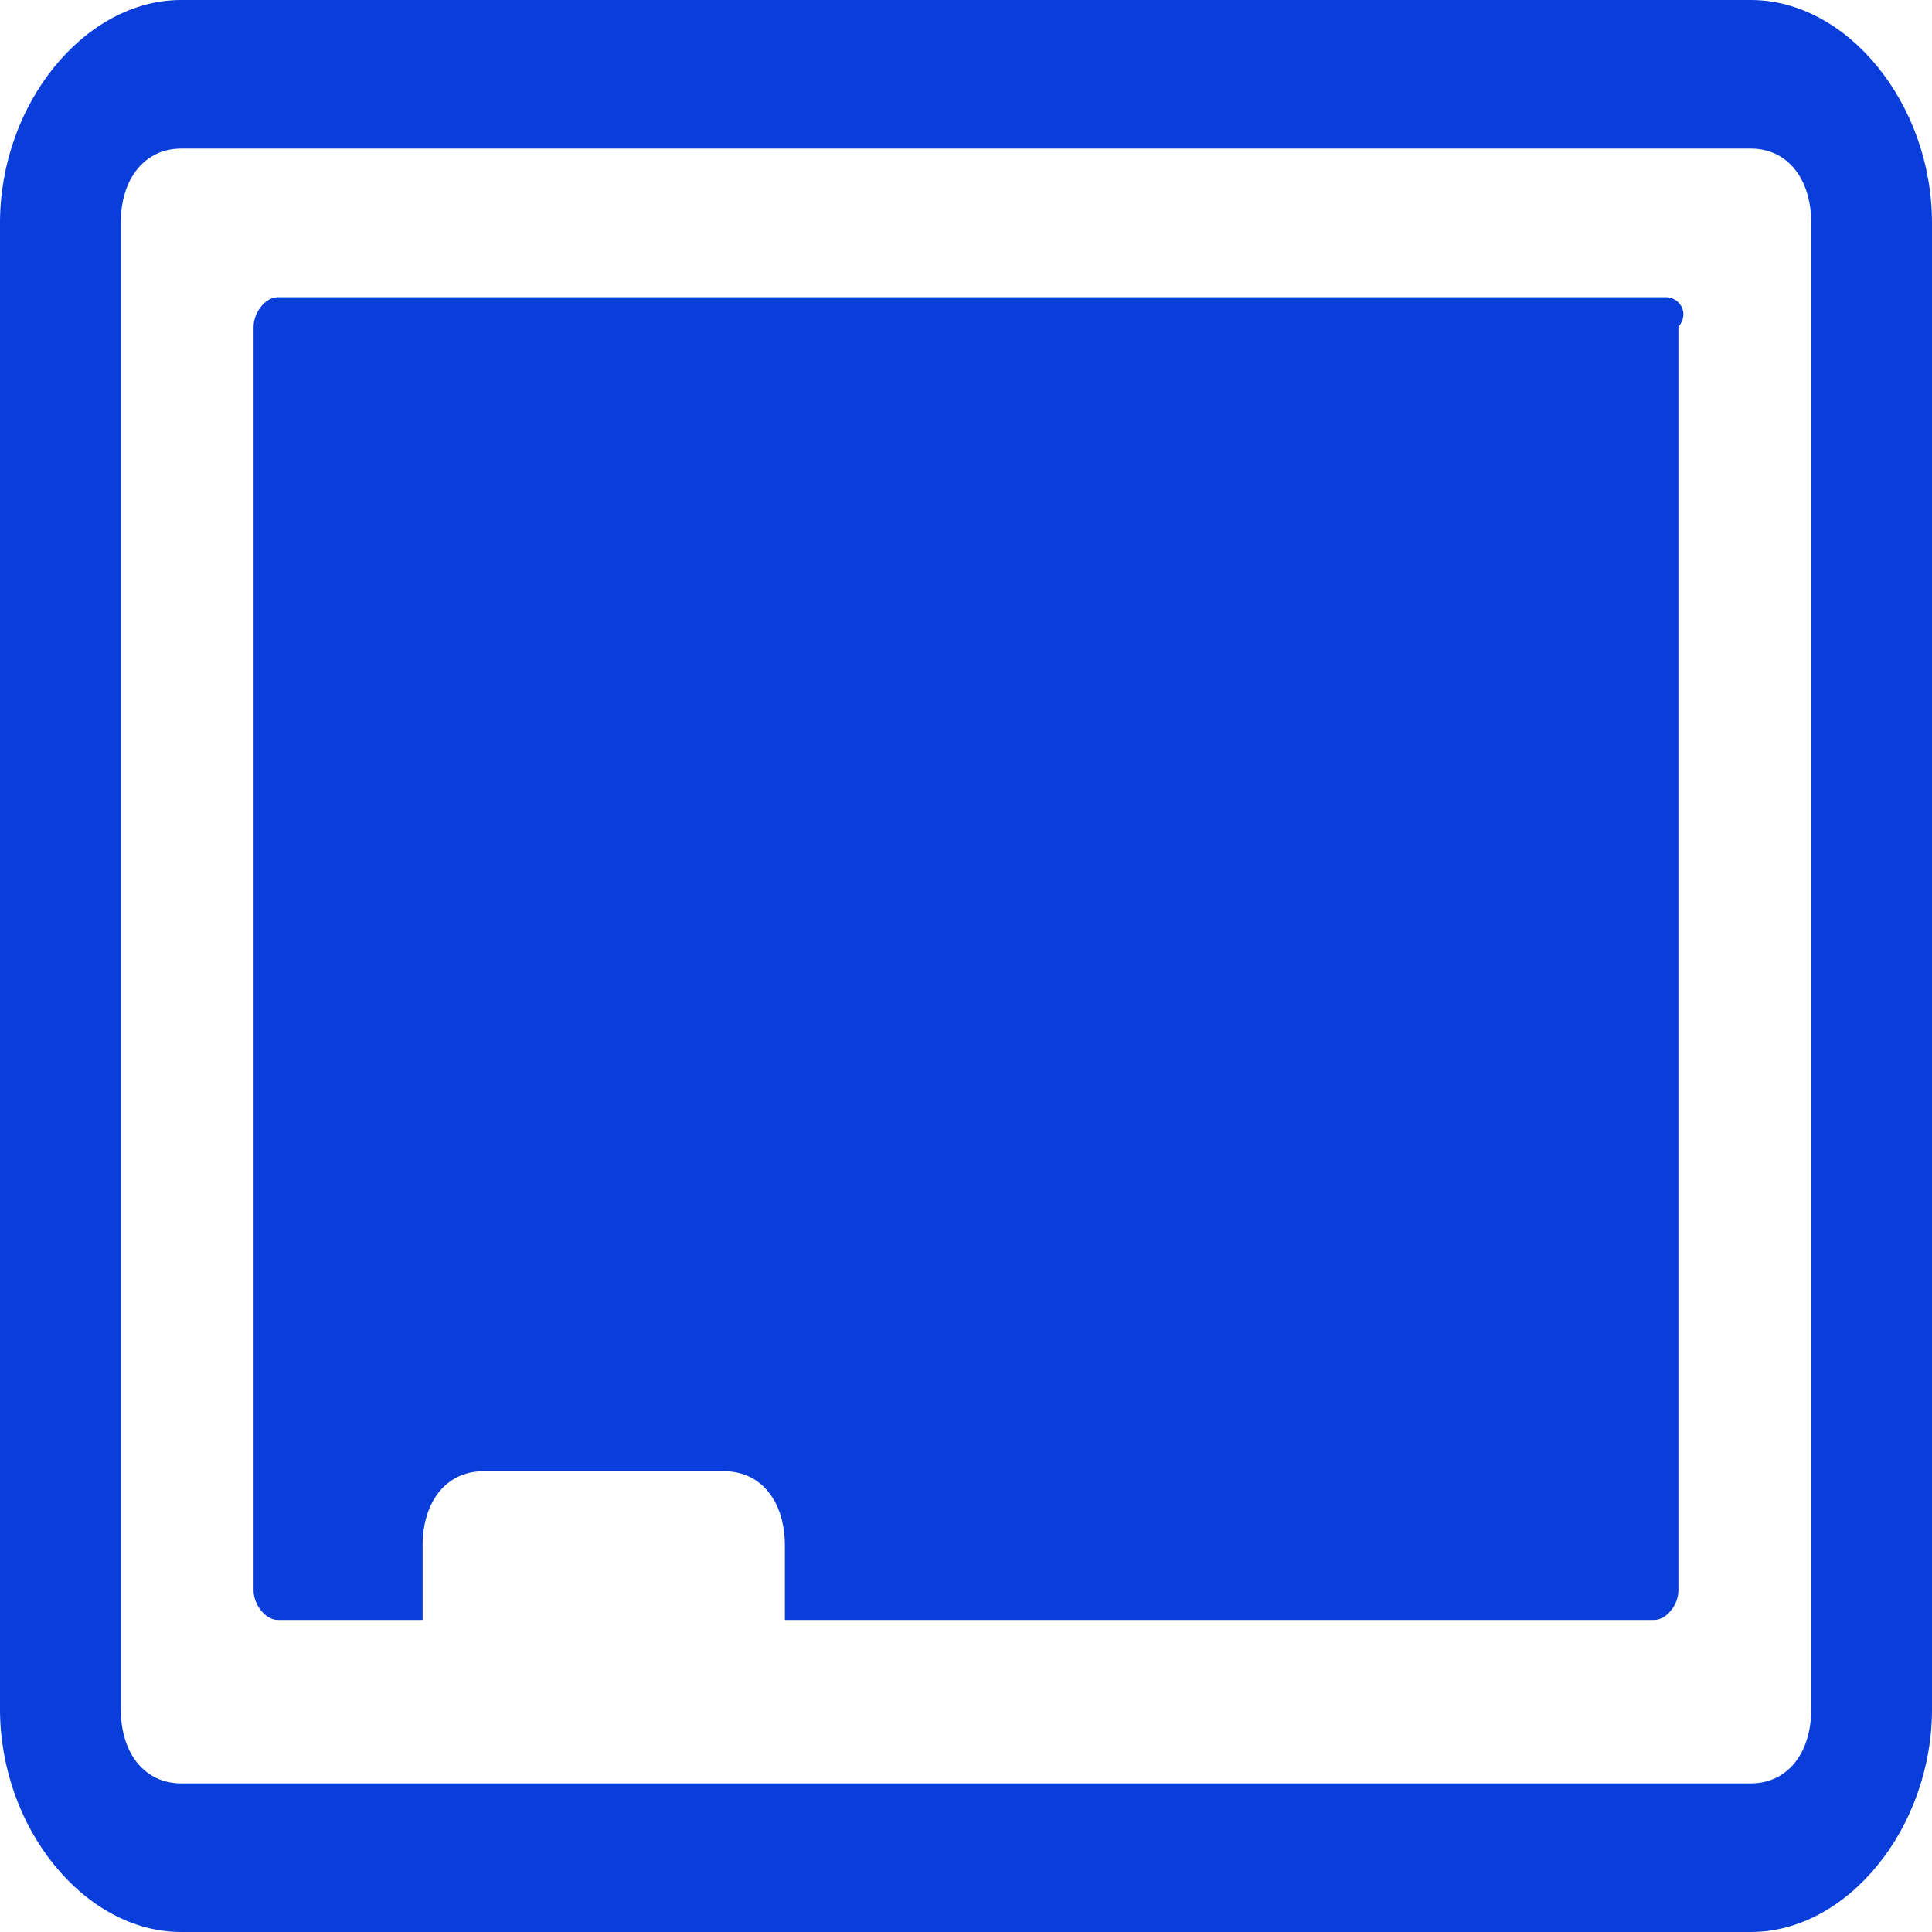 <?xml version="1.0" encoding="UTF-8"?>
<svg width="36px" height="36px" viewBox="0 0 36 36" version="1.1" xmlns="http://www.w3.org/2000/svg" xmlns:xlink="http://www.w3.org/1999/xlink">
    <title>白板</title>
    <g id="Nearhub-白板模块" stroke="none" stroke-width="1" fill="none" fill-rule="evenodd">
        <g id="白板-用户管理界面-已登录模式-用户设置" transform="translate(-76, -332)" fill="#0A3EDB" fill-rule="nonzero">
            <g id="白板" transform="translate(76, 332)">
                <path d="M31.05,5.538 L5.175,5.538 C4.95,5.538 4.725,5.815 4.725,6.092 L4.725,29.631 C4.725,29.908 4.95,30.185 5.175,30.185 L7.875,30.185 L7.875,28.8 C7.875,27.969 8.325,27.415 9,27.415 L13.5,27.415 C14.175,27.415 14.625,27.969 14.625,28.8 L14.625,30.185 L30.825,30.185 C31.05,30.185 31.275,29.908 31.275,29.631 L31.275,6.092 C31.5,5.815 31.275,5.538 31.05,5.538 Z M33.75,31.846 C33.75,32.677 33.3,33.231 32.625,33.231 L3.375,33.231 C2.7,33.231 2.25,32.677 2.25,31.846 L2.25,4.154 C2.25,3.323 2.7,2.769 3.375,2.769 L32.625,2.769 C33.3,2.769 33.75,3.323 33.75,4.154 L33.75,31.846 Z M32.625,0 L3.375,0 C1.575,0 0,1.938 0,4.154 L0,31.846 C0,34.062 1.575,36 3.375,36 L32.625,36 C34.425,36 36,34.062 36,31.846 L36,4.154 C36,1.938 34.425,0 32.625,0 Z" id="形状"></path>
            </g>
        </g>
    </g>
</svg>